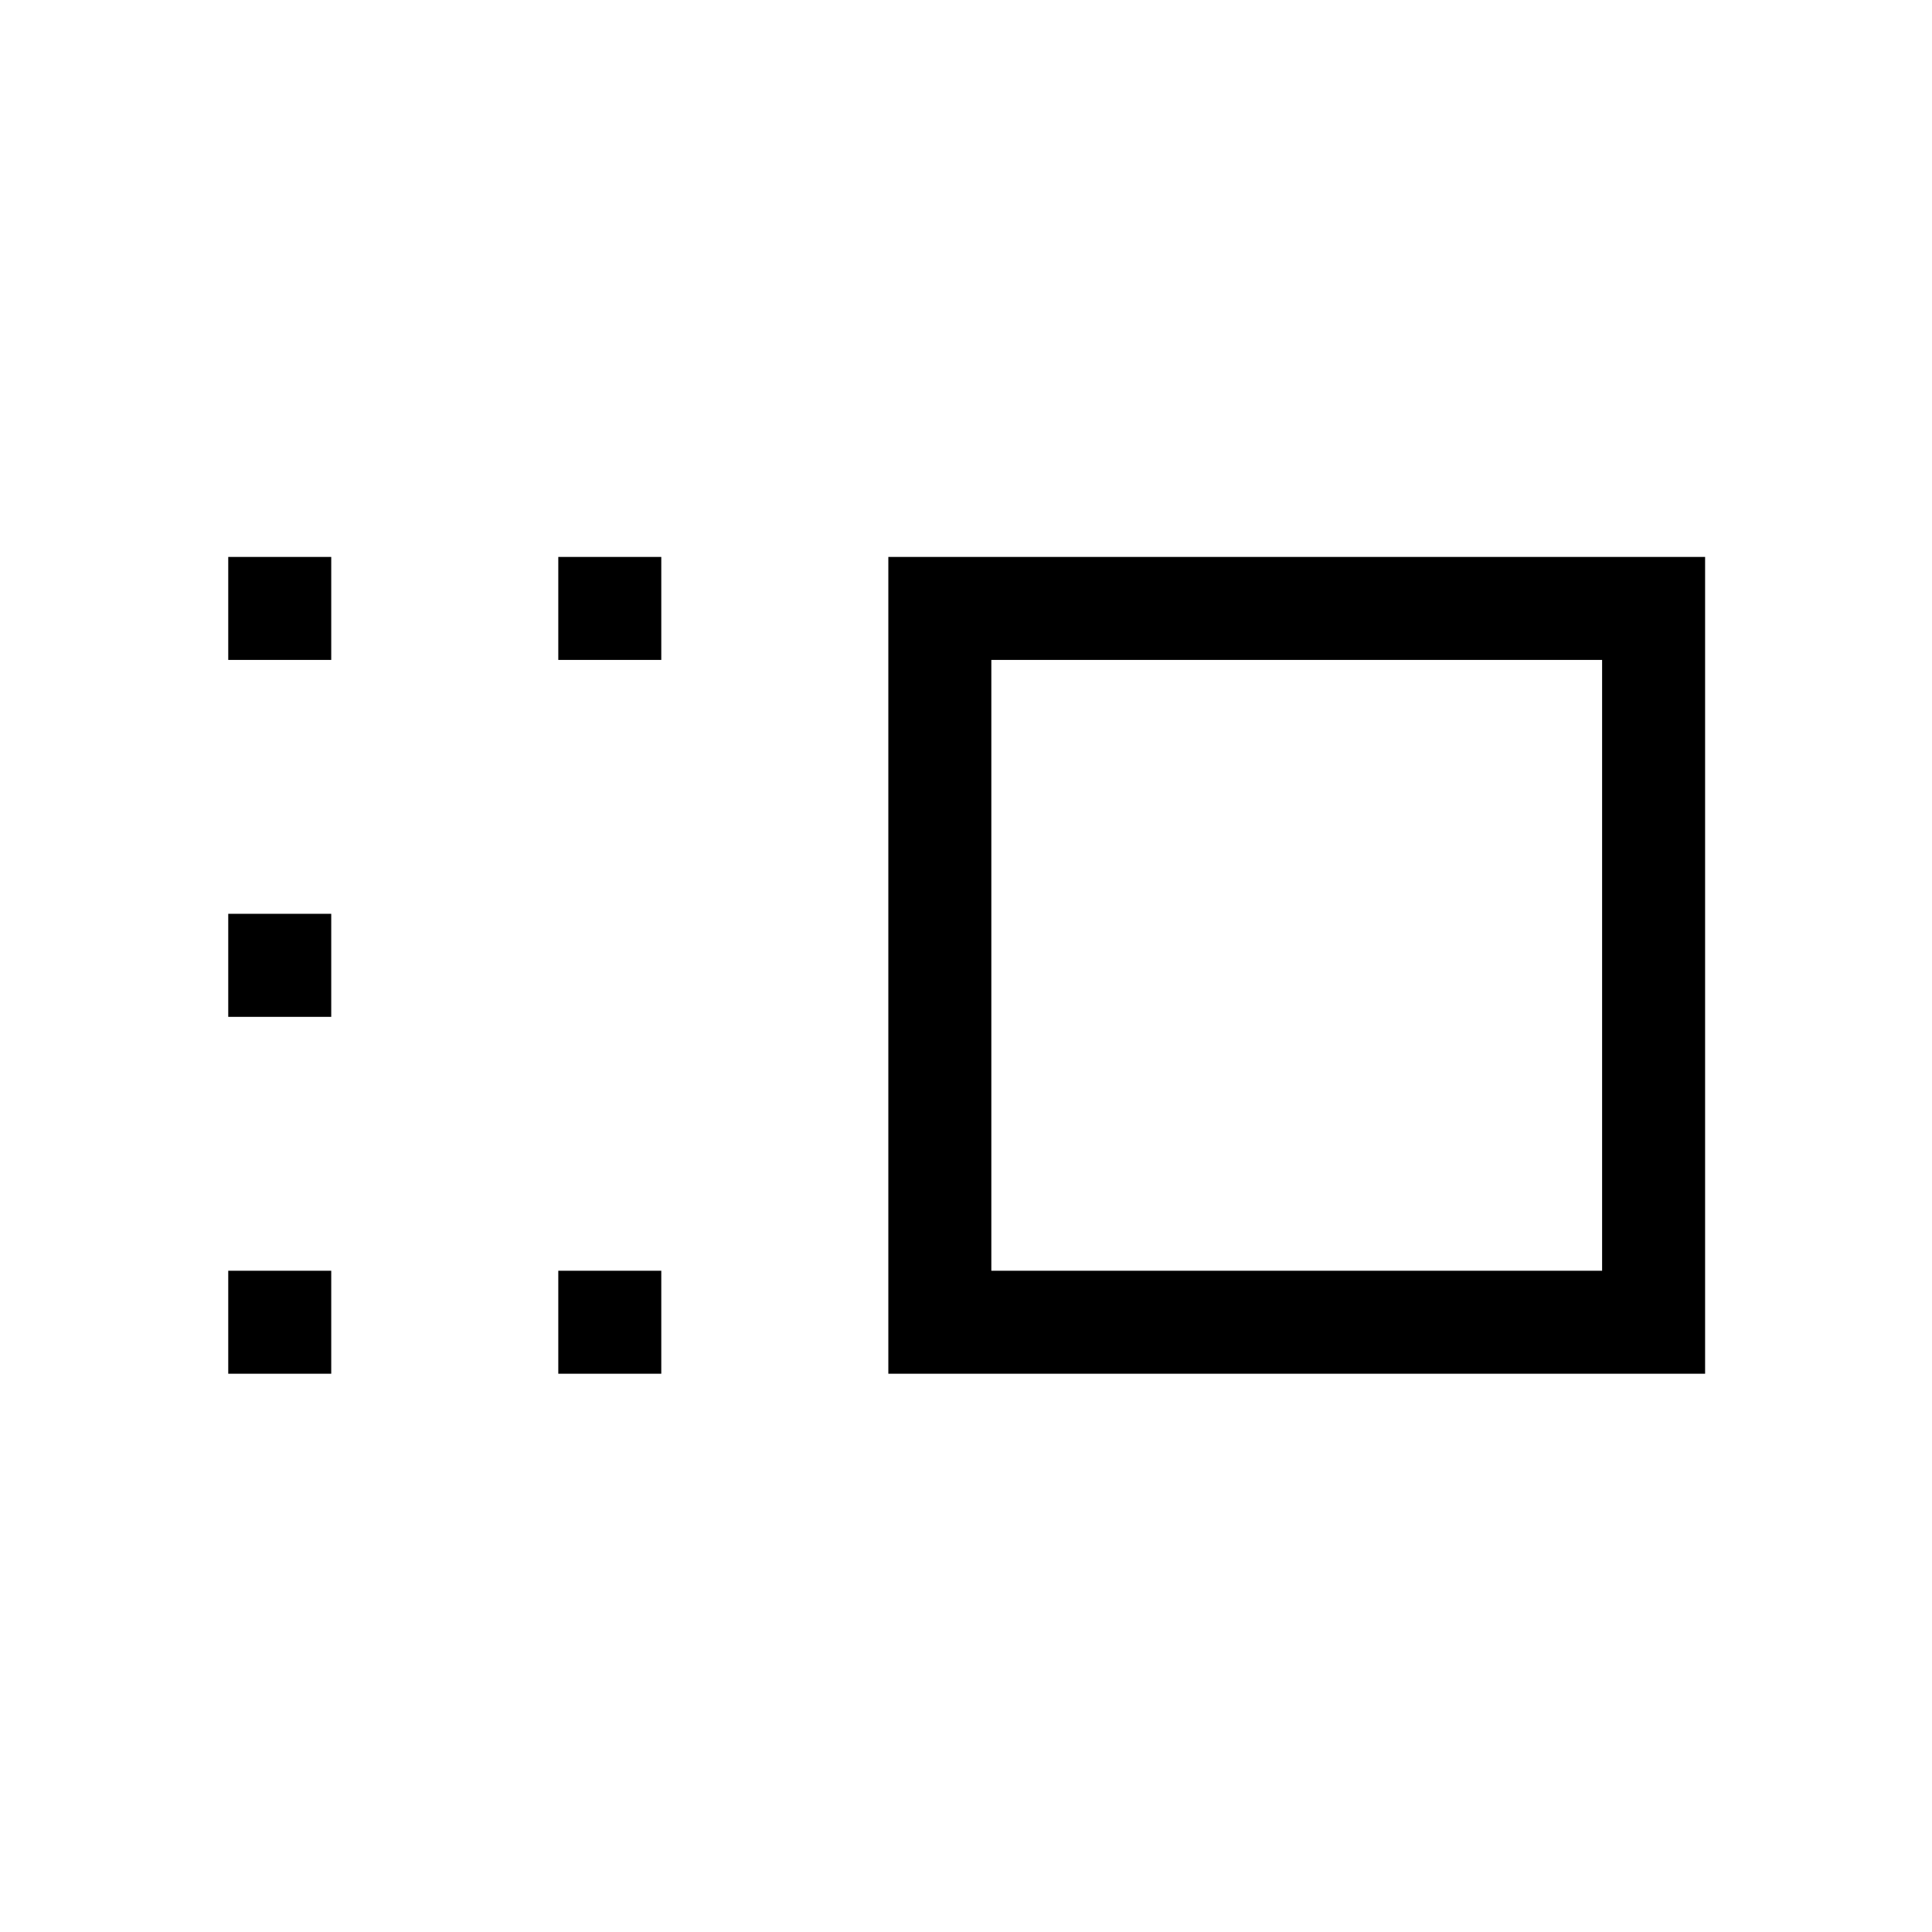 <svg xmlns="http://www.w3.org/2000/svg" height="40" viewBox="0 96 960 960" width="40"><path d="M441.41 778.59V372.743h405.847V778.59H441.41Zm51.179-51.179h303.488V423.923H492.589v303.488ZM277.41 778.59v-51.179h51.179v51.179H277.41Zm0-354.667v-51.18h51.179v51.18H277.41Zm-164 354.667v-51.179h51.179v51.179H113.41Zm0-177.334v-51.179h51.179v51.179H113.41Zm0-177.333v-51.18h51.179v51.18H113.41ZM644 576Z"/></svg>